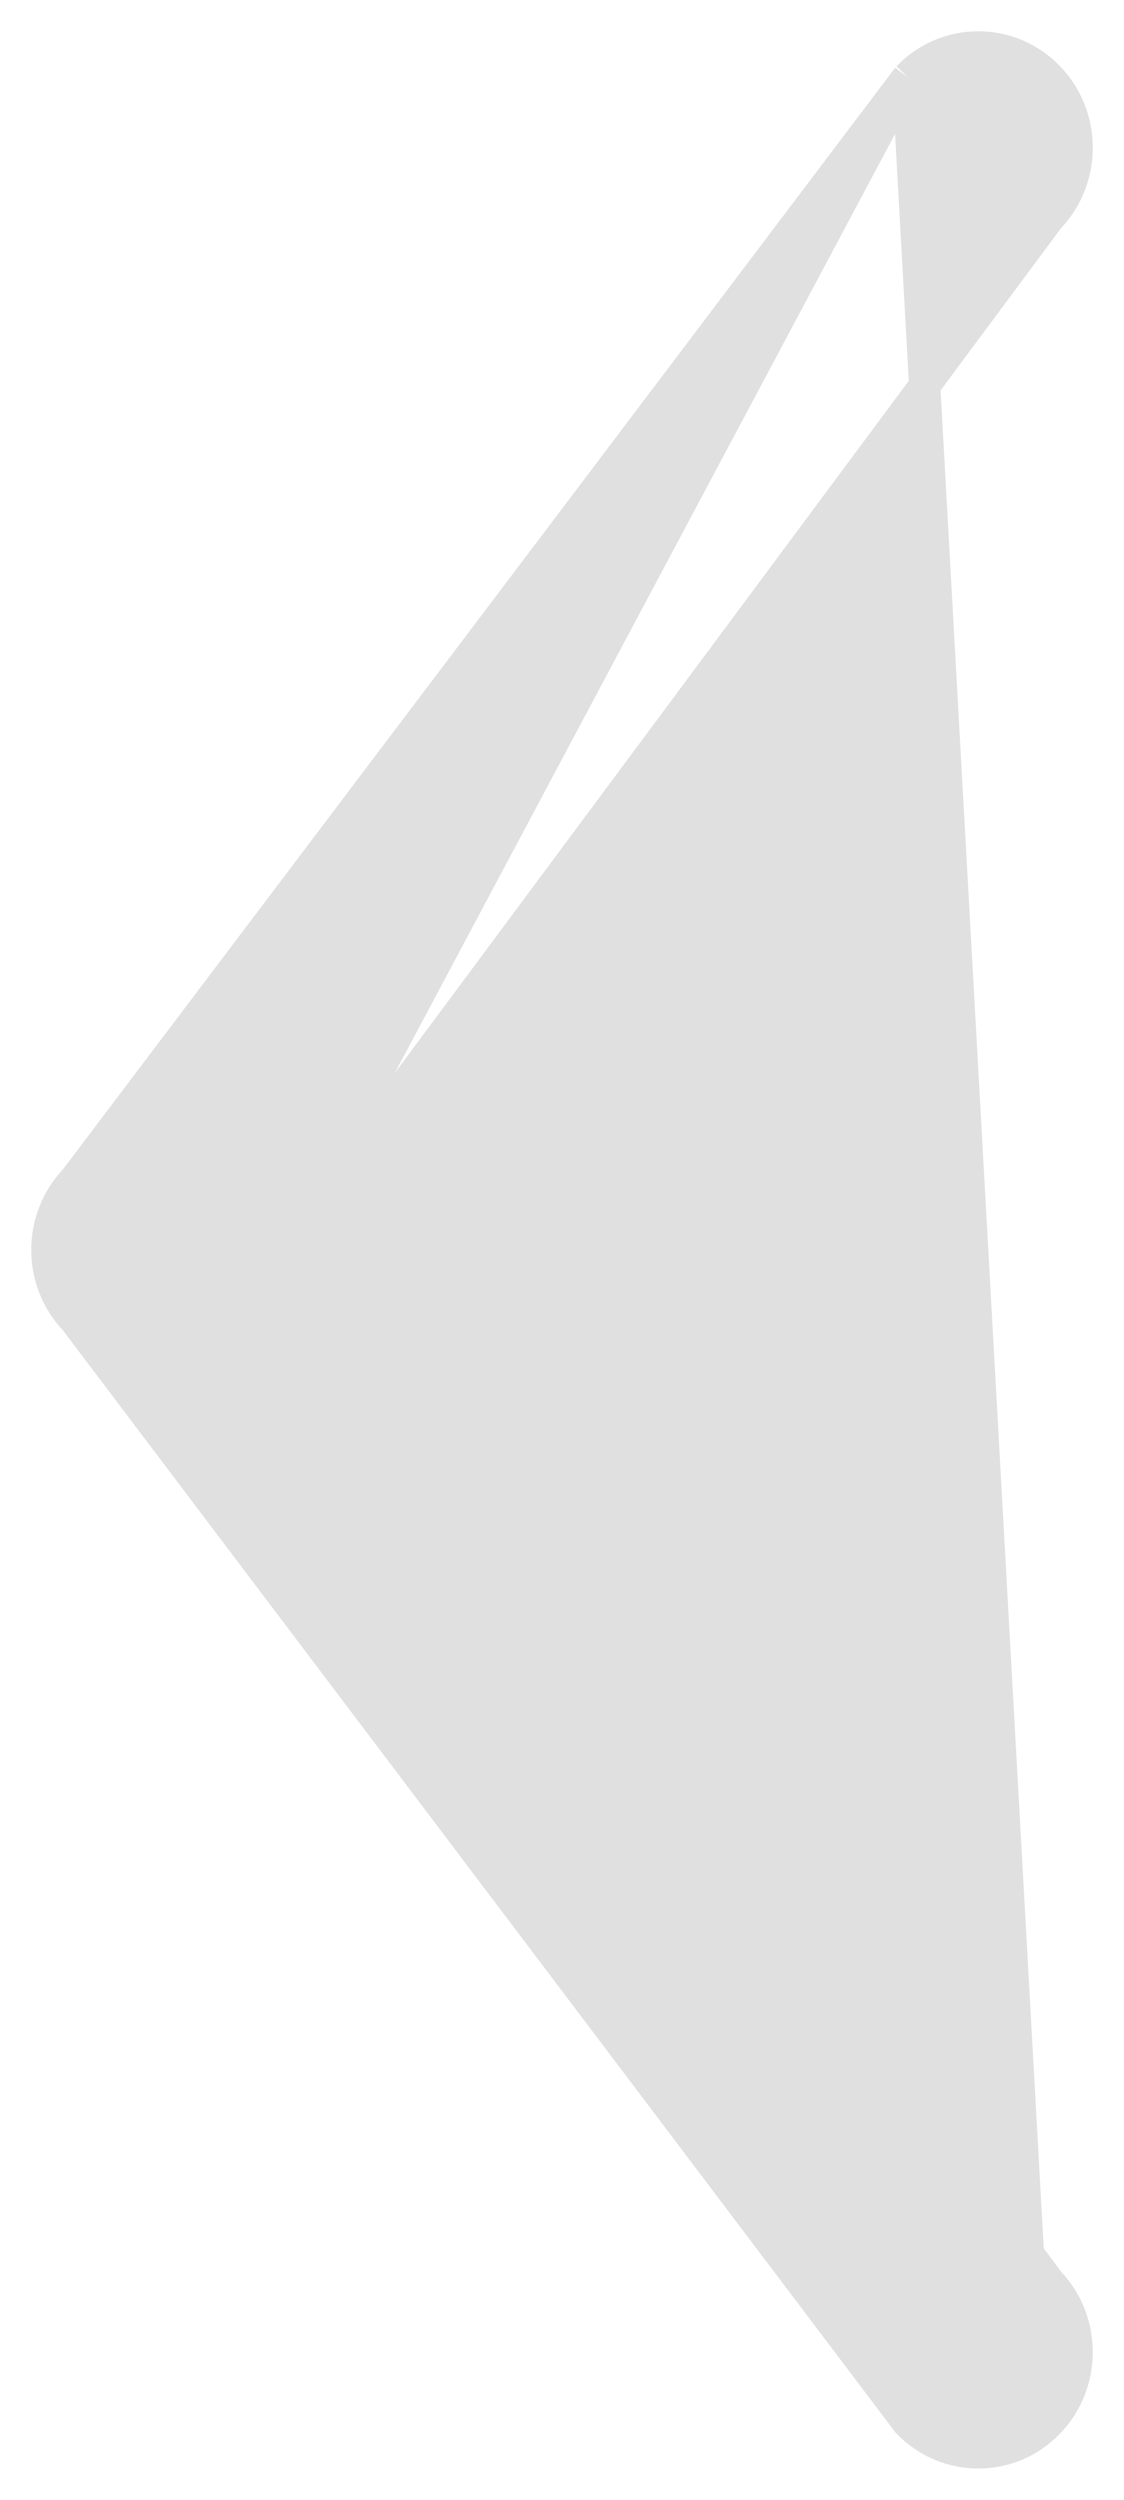 <svg width="18" height="40" viewBox="0 0 18 40" fill="none" xmlns="http://www.w3.org/2000/svg">
<path d="M14.534 1.236L14.524 1.249L1.2 18.872C0.911 19.174 0.75 19.579 0.75 20C0.75 20.42 0.911 20.825 1.2 21.127L14.524 38.751L14.534 38.764L14.545 38.775C14.854 39.091 15.26 39.25 15.667 39.25C16.073 39.25 16.48 39.091 16.788 38.775M14.534 1.236L16.61 38.601M14.534 1.236L14.545 1.225C15.164 0.592 16.169 0.592 16.788 1.225C17.4 1.85 17.404 2.859 16.8 3.49L4.53 20M14.534 1.236L4.53 20M16.788 38.775L16.61 38.601M16.788 38.775C16.788 38.775 16.788 38.775 16.788 38.775L16.61 38.601M16.788 38.775C17.4 38.15 17.404 37.141 16.8 36.51M16.61 38.601C17.13 38.068 17.13 37.205 16.61 36.672M16.8 36.51L16.81 36.523L16.61 36.672M16.8 36.51L4.53 20M16.8 36.51C16.797 36.506 16.792 36.502 16.788 36.497L16.61 36.672M16.61 36.672L4.53 20" fill="#E0E0E0" stroke="#E0E0E0" stroke-width="0.5"/>
</svg>
